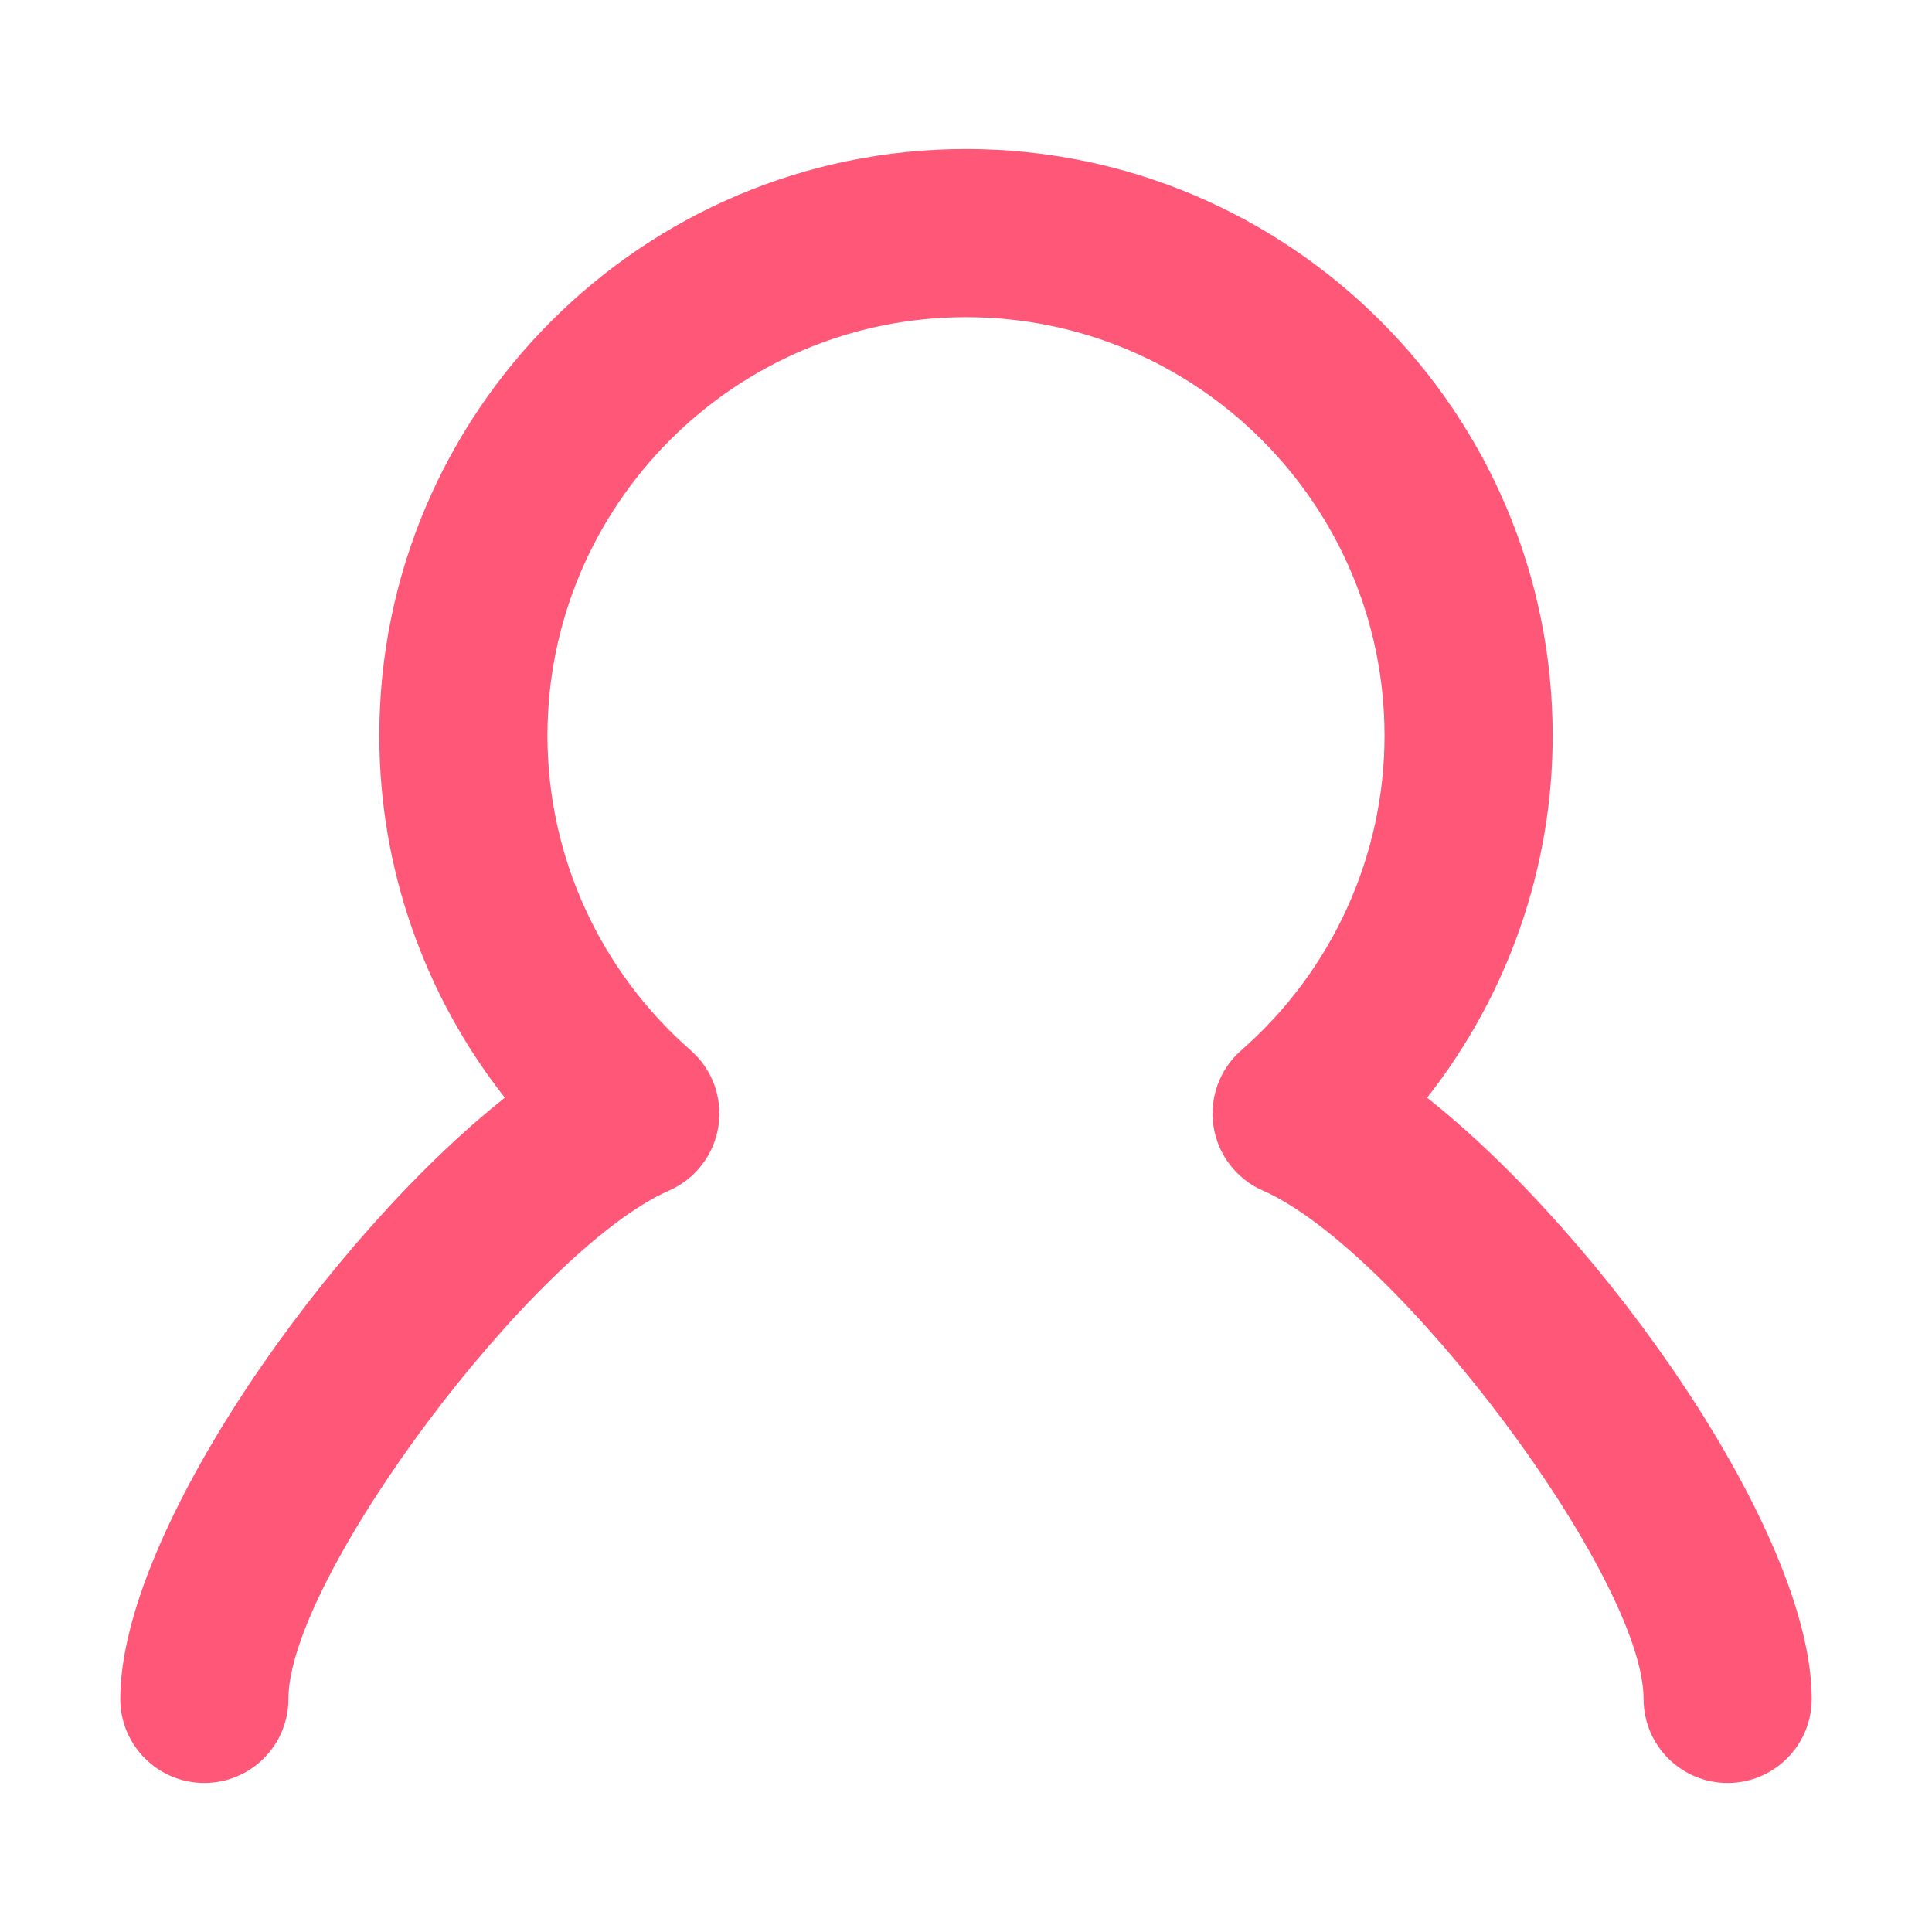 <?xml version="1.0" standalone="no"?><!DOCTYPE svg PUBLIC "-//W3C//DTD SVG 1.1//EN" "http://www.w3.org/Graphics/SVG/1.1/DTD/svg11.dtd"><svg class="icon" width="200px" height="200.00px" viewBox="0 0 1024 1024" version="1.1" xmlns="http://www.w3.org/2000/svg"><path fill="#ff5777" d="M756.386 581.804c42.774-54.393 66.562-121.847 66.562-191.868 0-171.46-139.492-310.952-310.952-310.952s-310.952 139.492-310.952 310.952c0 70.029 23.773 137.49 66.548 191.875-92.967 73.612-203.842 230.291-203.842 318.646 0 24.607 19.951 44.559 44.559 44.559s44.559-19.951 44.559-44.559c0-64.241 130.114-237.993 201.767-269.44 13.954-6.121 23.809-18.958 26.13-34.021 2.321-15.063-3.213-30.264-14.678-40.301-48.25-42.252-75.925-103.034-75.925-166.76 0-122.318 99.517-221.834 221.834-221.834s221.834 99.517 221.834 221.834c0 63.712-27.675 124.493-75.947 166.76-11.459 10.038-16.999 25.245-14.678 40.309s12.183 27.899 26.137 34.021c71.667 31.425 201.789 205.176 201.789 269.432 0 24.607 19.944 44.559 44.559 44.559 24.615 0 44.559-19.951 44.559-44.559C960.249 812.08 849.376 655.408 756.386 581.804z" /></svg>